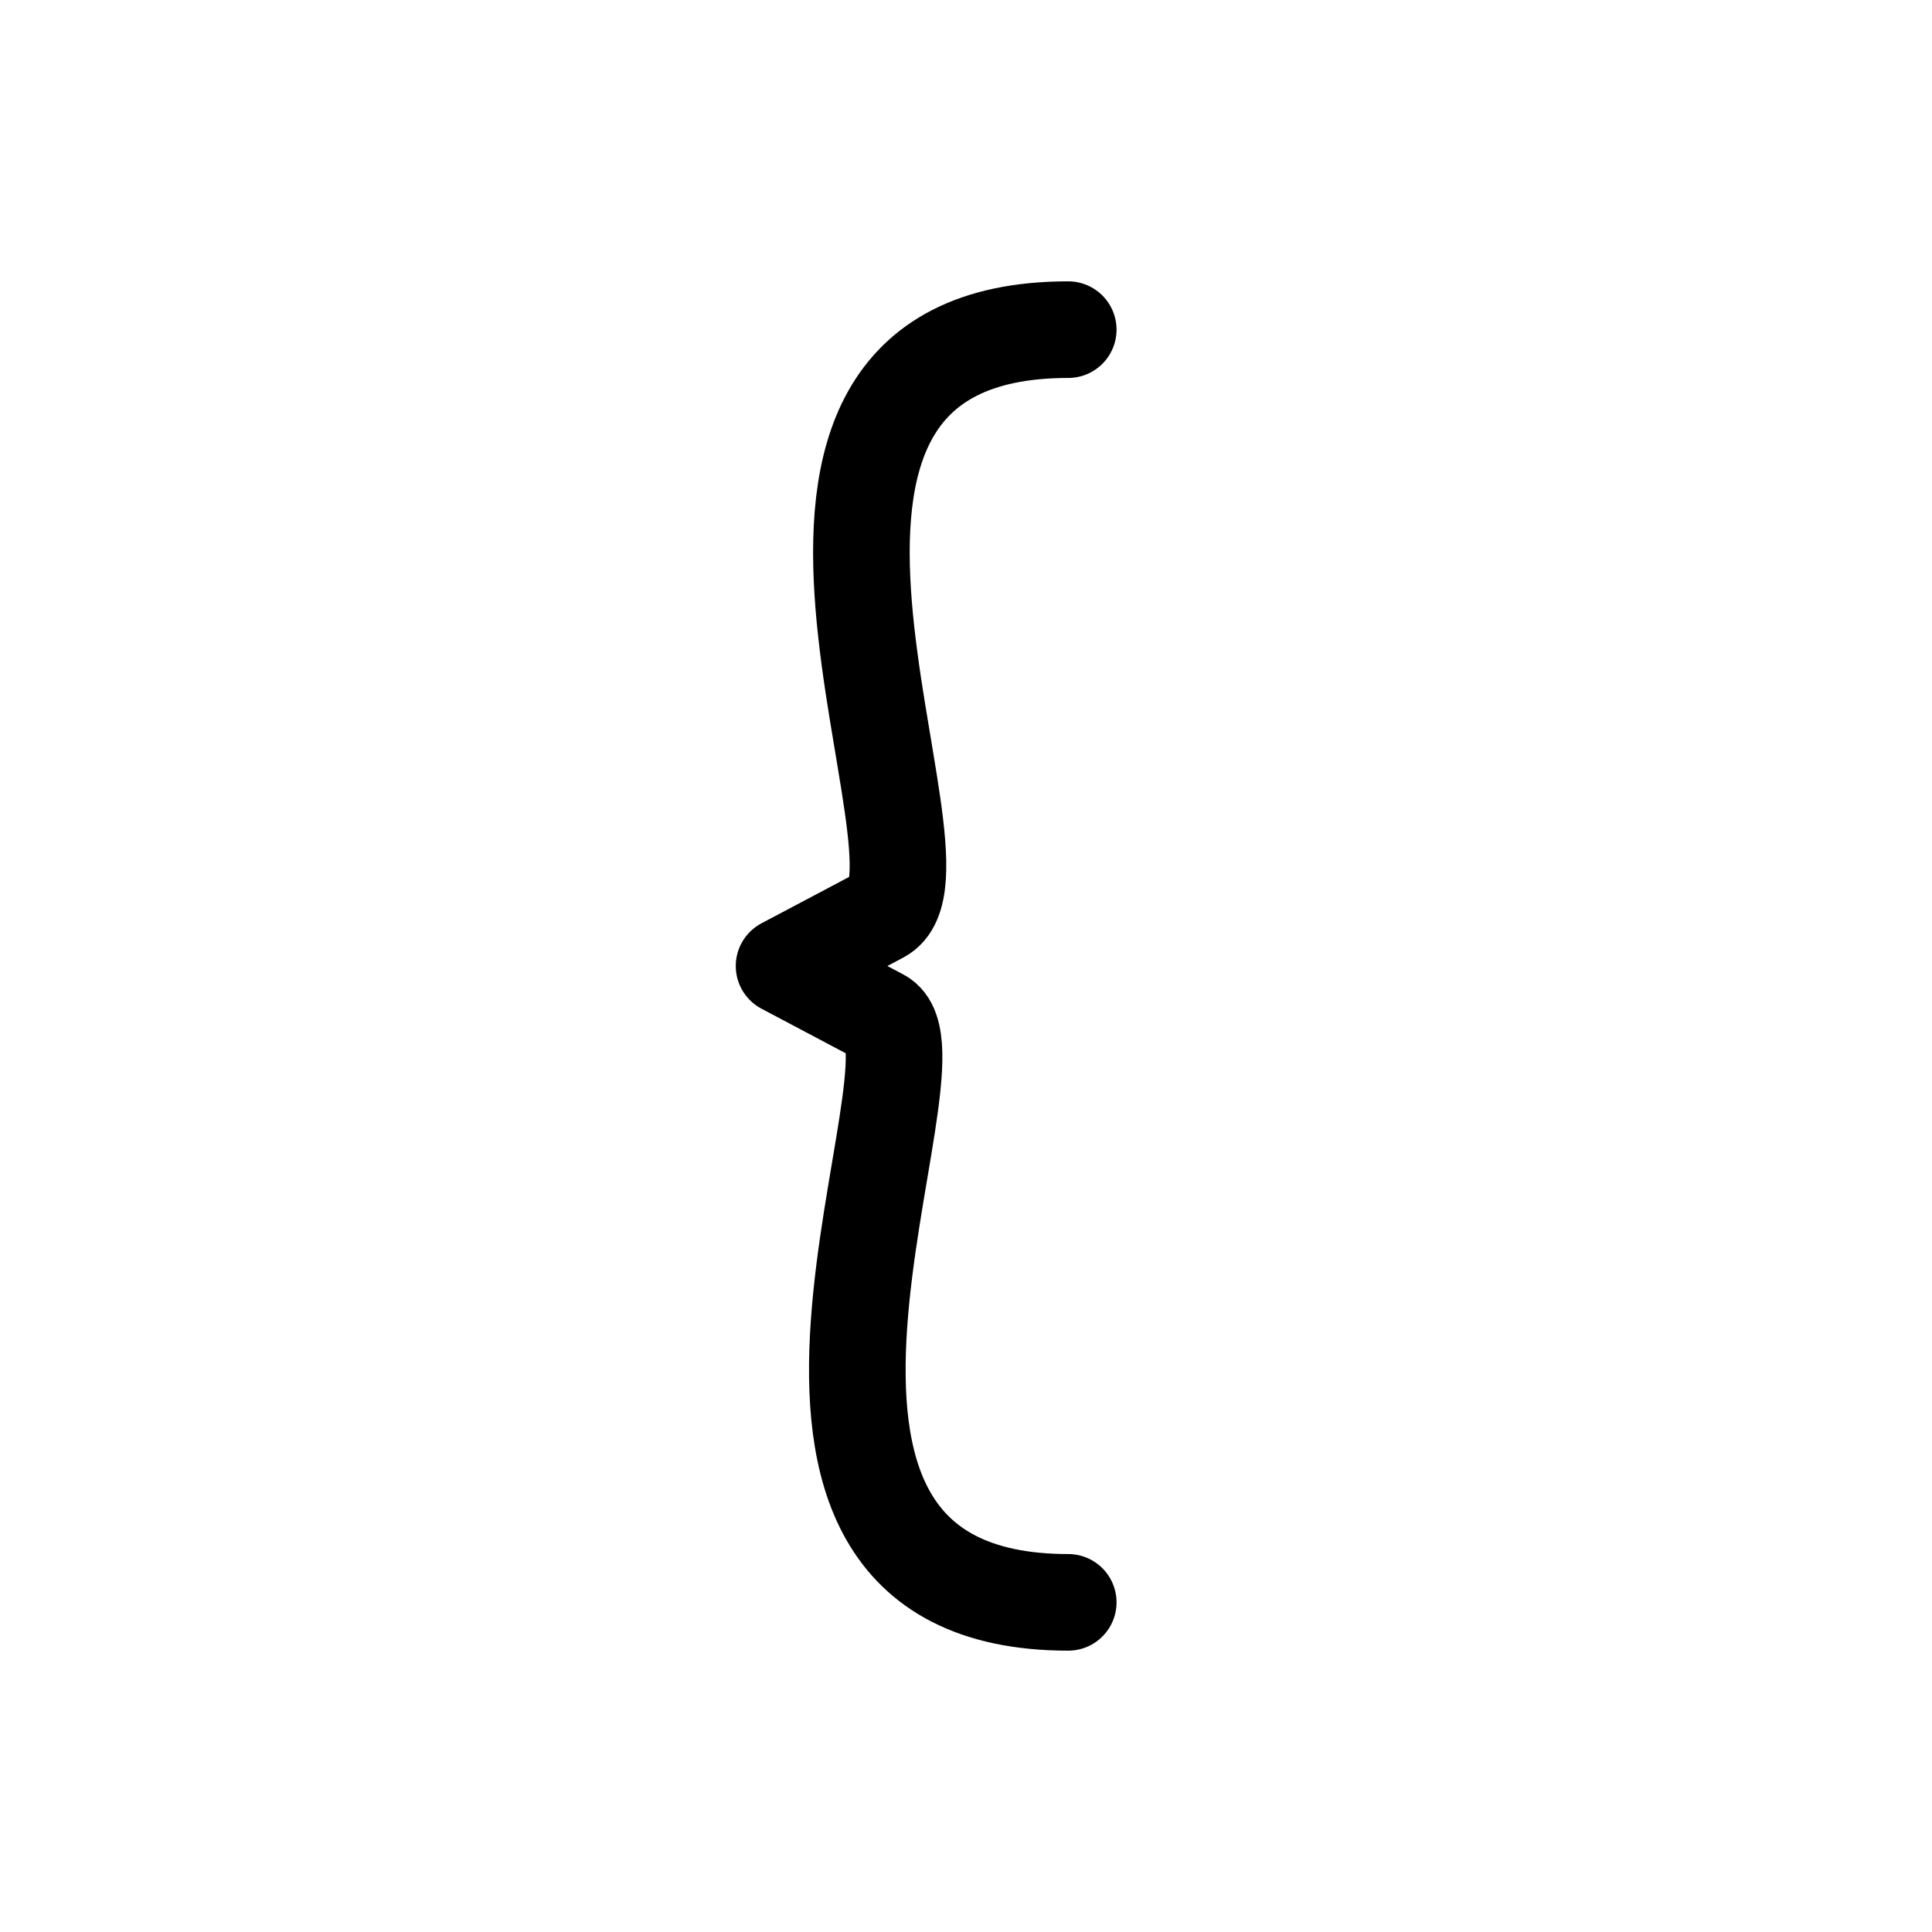 <svg xmlns="http://www.w3.org/2000/svg" width="1000" height="1000"><defs/><path d="M552.918 170.625c-197.086 0-52.89 279.531-97.086 302.918l-50 26.457 50 26.457c37.723 19.96-100 302.918 97.086 302.918" fill="none" stroke-linecap="round" stroke-linejoin="round" stroke="#000" stroke-width="50"/></svg>